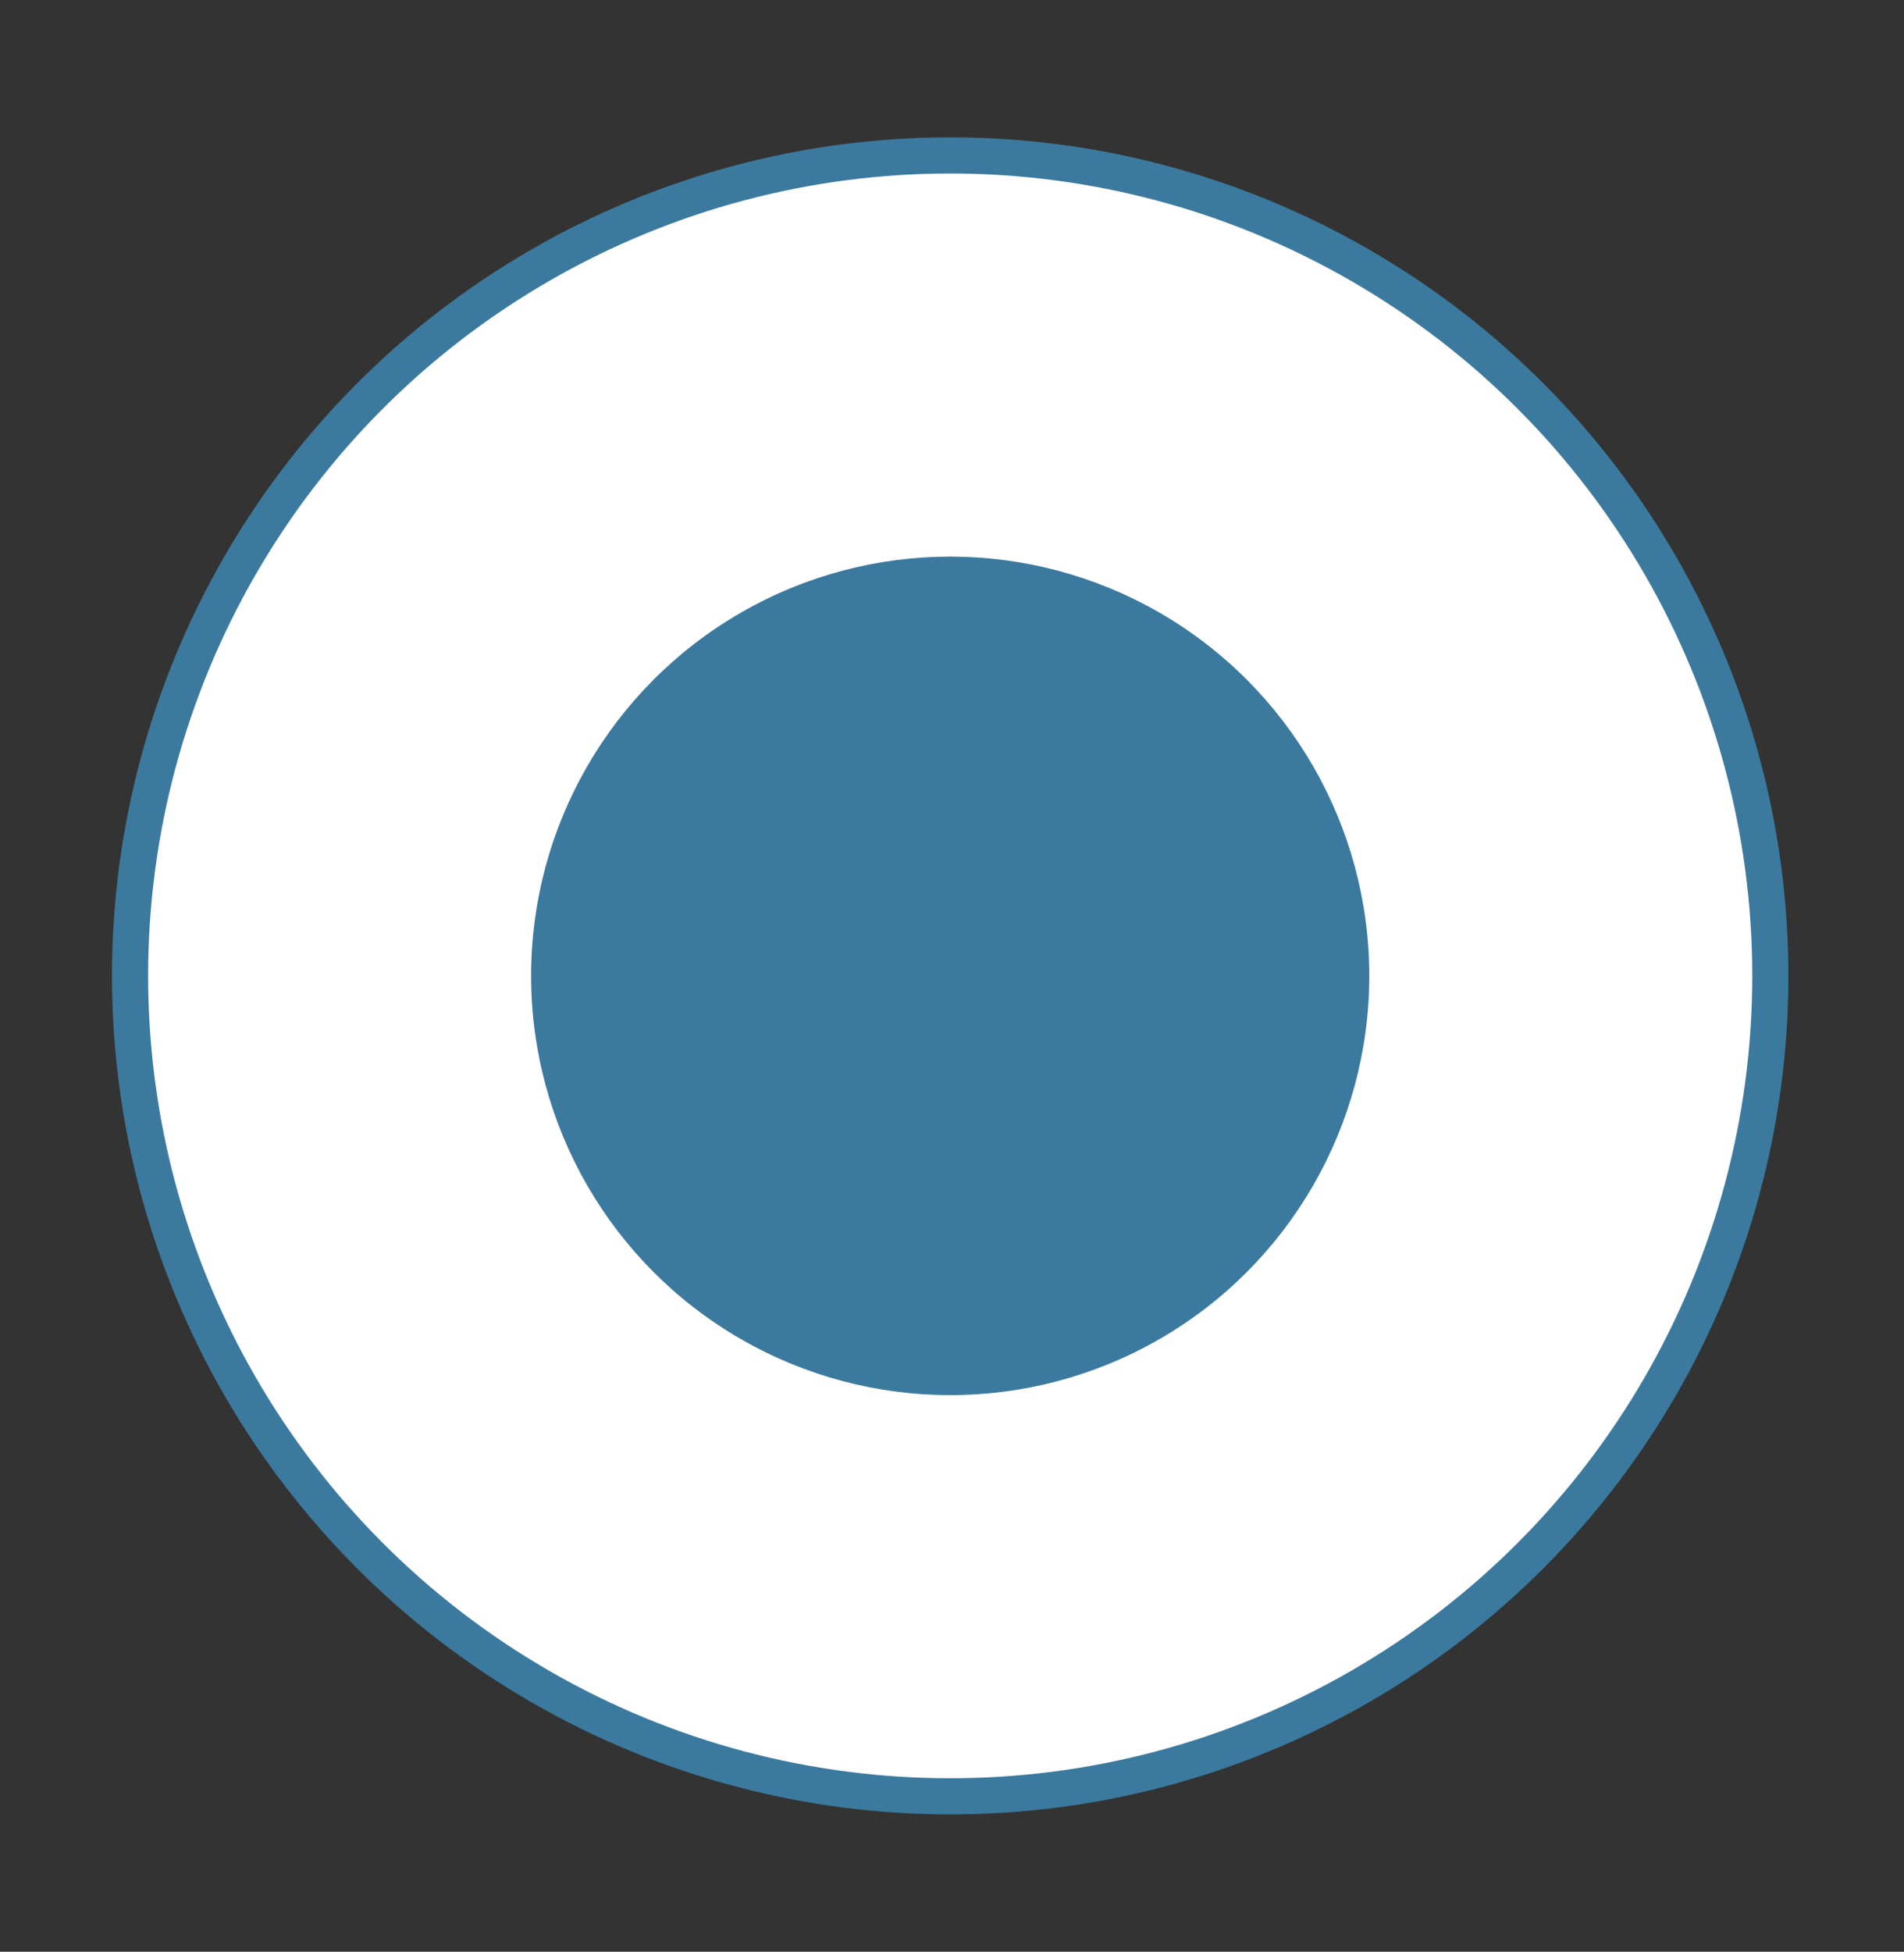 <?xml version="1.0" encoding="utf-8"?>
<!-- Generator: Adobe Illustrator 22.1.0, SVG Export Plug-In . SVG Version: 6.00 Build 0)  -->
<svg version="1.1" id="Layer_1" xmlns="http://www.w3.org/2000/svg" xmlns:xlink="http://www.w3.org/1999/xlink" x="0px" y="0px"
	 viewBox="0 0 52.7 54" style="enable-background:new 0 0 52.7 54;" xml:space="preserve">
<rect x="0" y="0" width="52.7" height="54" fill="#333333" stroke="none"/>
<style type="text/css">
	.st0{fill:#3B7A9E;}
	.st1{fill:#FFFFFF;}
	.st2{fill:#414042;}
	.st3{fill:#4A4A49;}
	.st4{fill:#FF9933;}
	.st5{fill-rule:evenodd;clip-rule:evenodd;fill:#3B7A9E;}
	.st6{fill:none;stroke:#3B7A9E;stroke-miterlimit:10;}
	.st7{fill:#3B799C;}
	.st8{fill:#003C57;}
	.st9{fill:#00A7A3;}
	.st10{fill:#5F7682;}
	.st11{fill:none;stroke:#414042;stroke-width:4;stroke-linecap:round;stroke-linejoin:round;stroke-miterlimit:10;}
	.st12{fill:#EAEAEA;}
	.st13{fill:#206095;}
	.st14{fill:none;stroke:#4A4A49;stroke-miterlimit:10;}
	.st15{fill:#FFFFFF;stroke:#3B7A9E;stroke-miterlimit:10;}
	.st16{fill:#323132;}
</style>
<circle class="st15" cx="26.3" cy="27" r="22.7"/>
<circle class="st0" cx="26.3" cy="27" r="11.6"/>
</svg>
